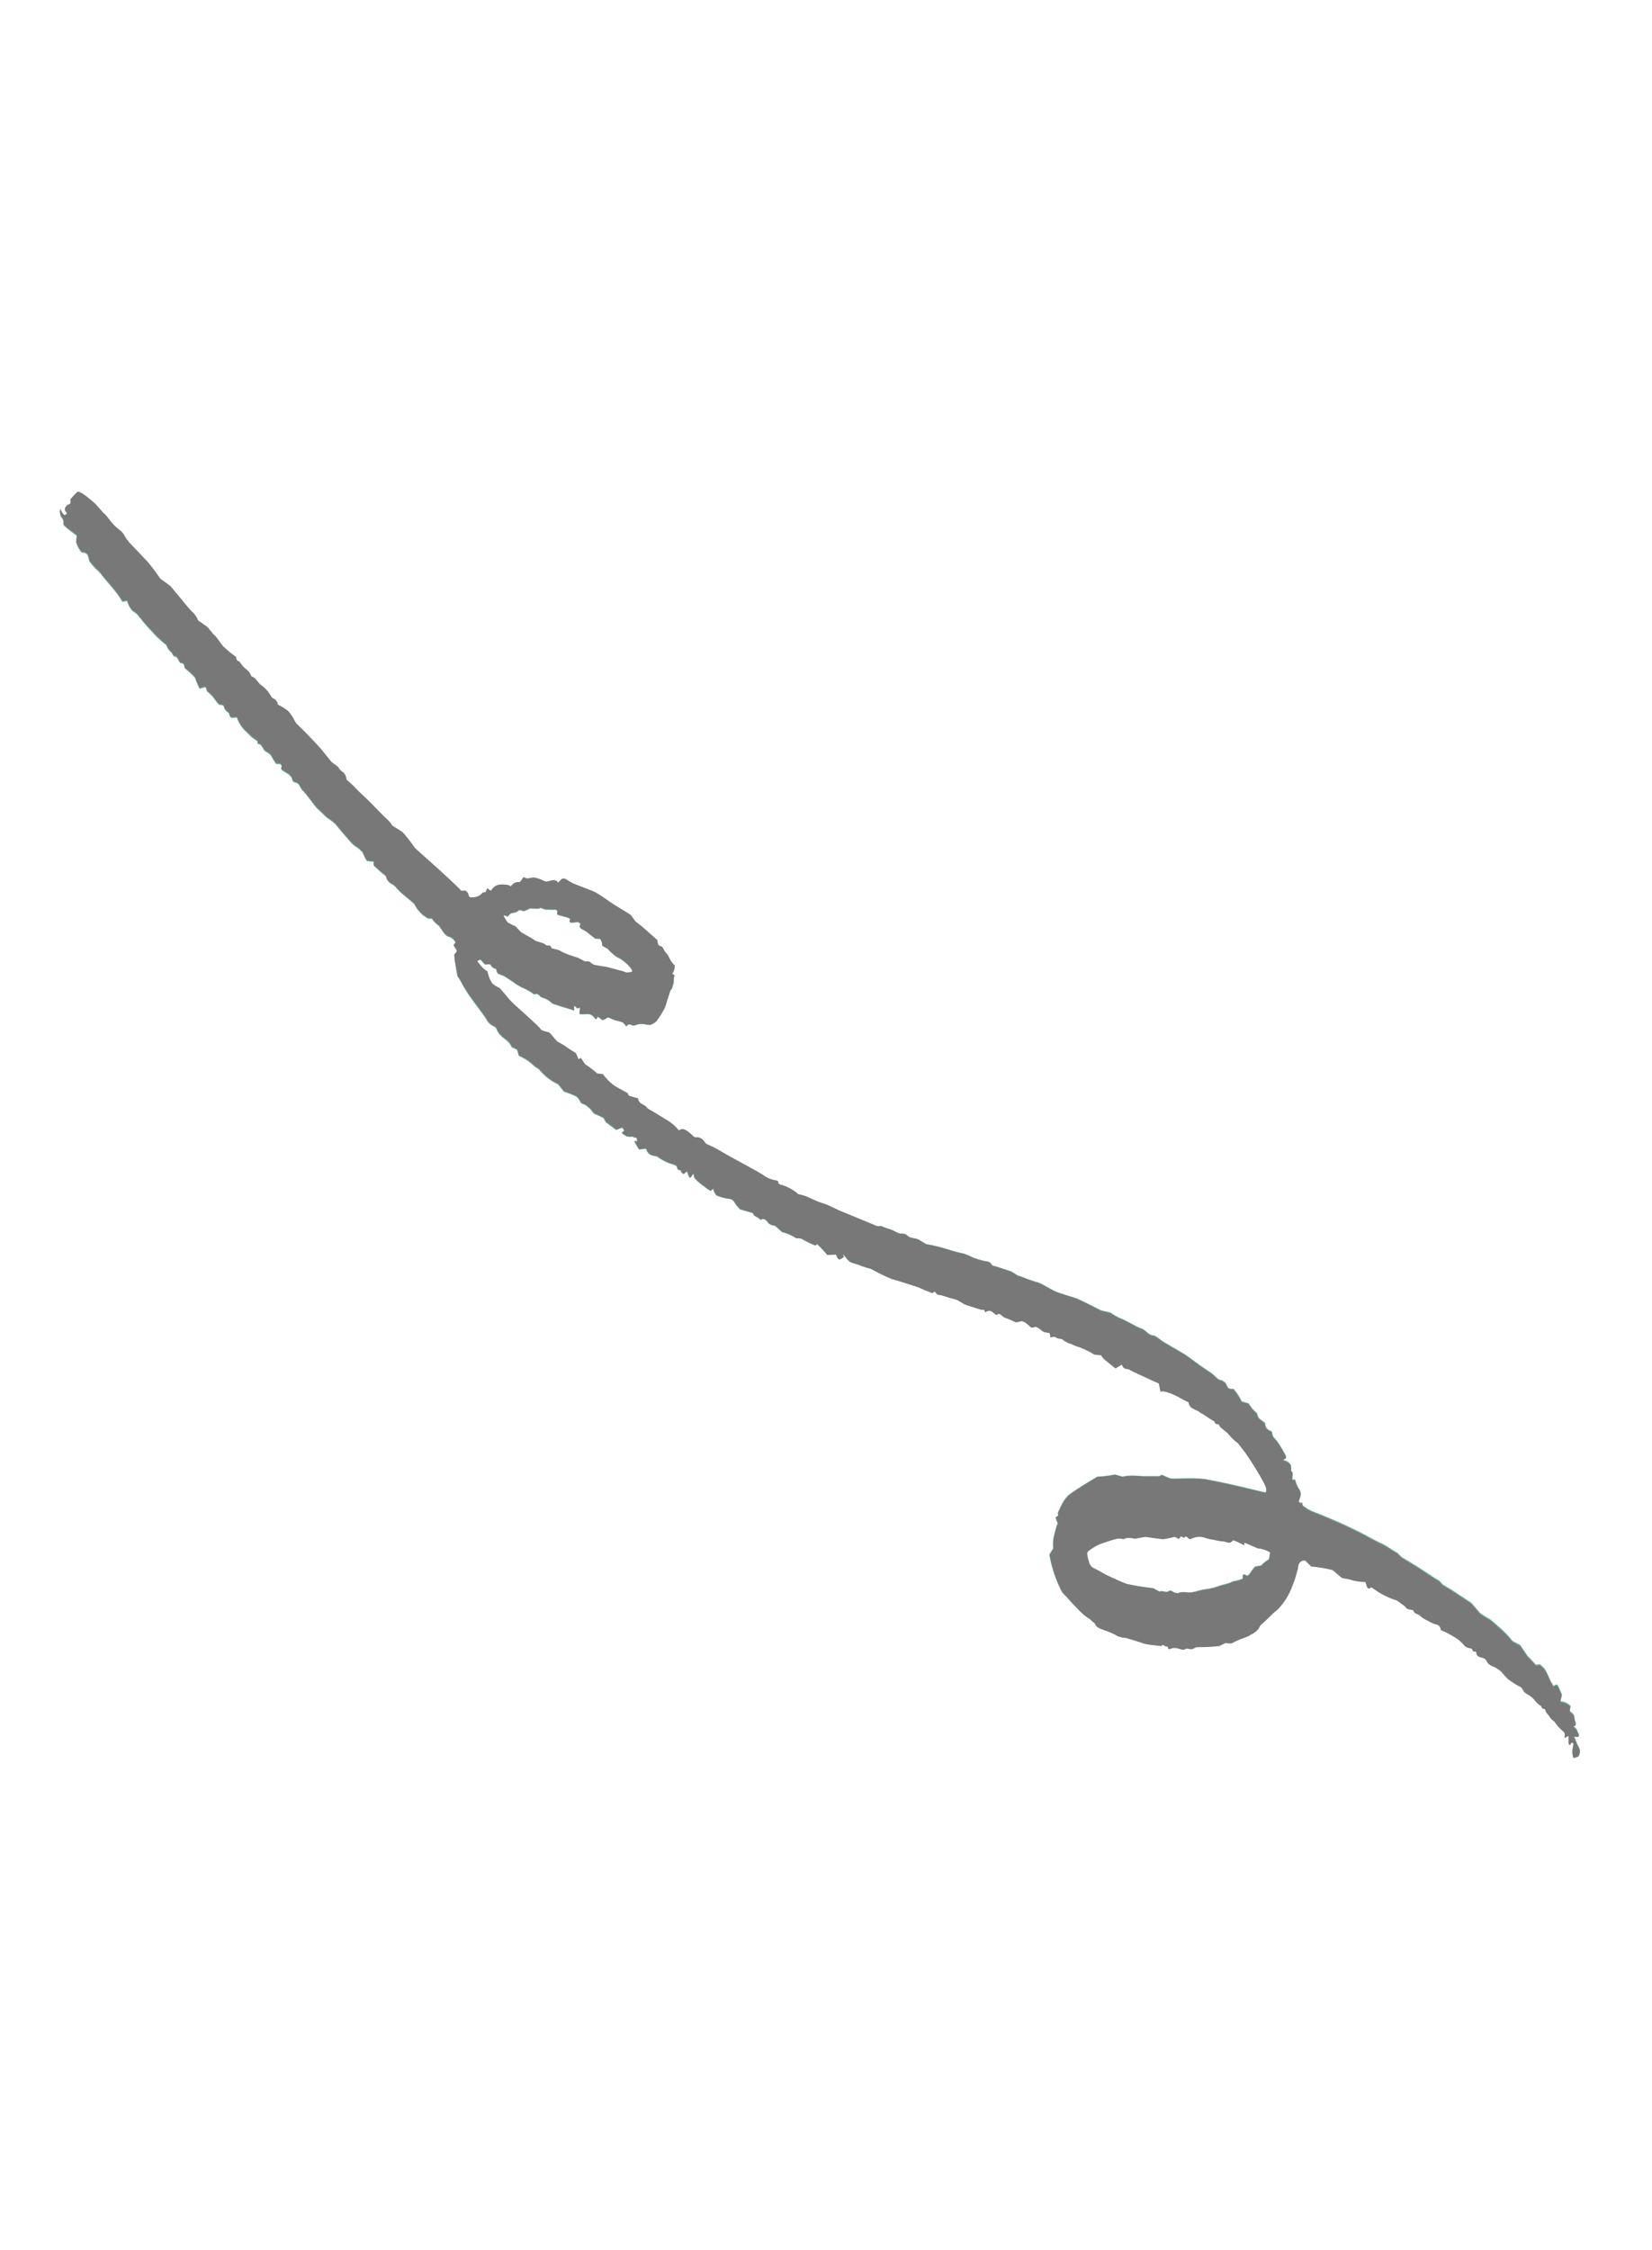 <svg width="191" height="260" viewBox="0 0 191 260" fill="none" xmlns="http://www.w3.org/2000/svg">
<path d="M181.919 201.344C181.778 201.223 181.642 201.223 181.613 201.335C181.584 201.447 181.426 201.636 181.362 201.384C181.298 201.132 181.42 200.385 181.302 200.471C181.185 200.557 180.796 200.766 180.875 200.621C180.924 200.508 180.937 200.383 180.913 200.264C180.889 200.144 180.828 200.036 180.74 199.955C180.34 199.624 179.989 199.233 179.699 198.795L179.397 198.562C179.267 198.428 179.154 198.277 179.063 198.112C178.931 197.929 178.681 197.72 178.688 197.57C178.702 197.216 178.372 197.438 178.265 197.207L178.175 197.01C177.833 196.807 177.539 196.53 177.313 196.197L177.098 196C176.803 195.728 176.332 195.582 176.147 195.281L175.893 194.863C175.328 194.585 174.792 194.248 174.294 193.859L173.887 193.421C173.528 192.945 173.042 192.589 172.487 192.395C172.223 192.291 172.004 192.095 171.869 191.839C171.834 191.748 171.779 191.667 171.709 191.602C171.638 191.537 171.553 191.491 171.461 191.466C171.189 191.355 170.675 191.369 170.688 190.819C170.645 190.758 170.581 190.717 170.509 190.703C170.203 190.815 170.279 190.424 170.104 190.373C169.891 190.341 169.683 190.279 169.488 190.187L169.334 190.082C169.063 189.731 168.738 189.428 168.371 189.185C167.805 188.821 167.21 188.507 166.59 188.248L166.536 188.036C166.494 187.908 166.415 187.796 166.31 187.714C166.206 187.633 166.079 187.585 165.948 187.578C165.634 187.476 165.335 187.333 165.059 187.152C164.746 187.033 164.457 186.857 164.206 186.634C163.977 186.353 163.584 186.432 163.437 186.09C163.422 186.055 163.43 185.988 163.416 185.982C163.073 185.835 162.645 185.951 162.404 185.49L161.458 184.815L161.079 184.702C160.481 184.482 159.905 184.204 159.358 183.872L158.888 183.552C158.691 183.423 158.535 183.185 158.349 183.463C158.33 183.49 158.09 183.413 158.074 183.366L157.856 182.705C157.386 182.702 156.919 182.647 156.462 182.541C156.076 182.417 155.679 182.329 155.276 182.28C155.06 182.285 154.411 181.56 154.024 181.325C153.221 181.125 152.404 180.99 151.579 180.921L151.143 180.493L150.905 180.26C150.43 180.141 150.048 180.532 150.055 181.128L149.927 181.572C149.807 182.074 149.647 182.564 149.449 183.04C149.081 184.103 148.491 185.072 147.721 185.877L147.186 186.326C146.647 186.871 145.968 187.511 145.678 187.751L145.499 188.091C145.267 188.404 144.961 188.65 144.611 188.805L144.29 189C143.897 189.157 143.439 189.334 143.27 189.391C142.977 189.503 142.693 189.641 142.423 189.804C142.284 189.905 141.692 189.778 141.596 189.809L141.514 189.85L140.944 190.138C140.059 190.243 139.169 190.29 138.28 190.279L137.854 190.478C137.537 190.629 137.209 190.306 136.913 190.544C136.755 190.67 136.303 190.451 135.988 190.401C135.842 190.377 135.693 190.375 135.545 190.395C135.384 190.421 135.241 190.532 135.083 190.519C134.979 190.511 135.092 190.15 134.793 190.212C134.615 190.248 134.391 189.839 134.241 190.167L132.883 190.013L132.325 189.914C131.726 189.707 130.761 189.407 130.177 189.245L129.656 189.169C129.364 189.118 129.086 189.005 128.841 188.836C128.418 188.629 127.981 188.453 127.534 188.31C127.164 188.154 126.739 188.065 126.56 187.593C126.536 187.531 126.444 187.485 126.383 187.43L126.006 187.093C125.447 186.753 124.944 186.326 124.515 185.825L124.168 185.466L123.815 185.106C123.498 184.727 123.162 184.365 122.81 184.021C122.557 183.556 122.332 183.075 122.136 182.581C121.757 181.63 121.479 180.638 121.307 179.623L121.551 179.237L121.752 178.921C121.71 178.486 121.729 178.045 121.807 177.613L121.882 177.295C121.964 176.946 122.07 176.605 122.166 176.263C122.194 176.17 122.29 176.08 122.269 175.996C122.18 175.797 122.102 175.592 122.035 175.384C122.009 175.195 122.407 175.267 122.3 174.929C122.248 174.765 122.403 174.561 122.485 174.394C122.658 173.963 122.881 173.555 123.149 173.178L123.483 172.791C123.937 172.44 124.92 171.785 125.669 171.336L126.348 170.929L126.846 170.63C127.542 170.588 128.235 170.502 128.922 170.373L129.378 170.505L129.772 170.619C130.275 170.505 130.791 170.468 131.302 170.509C131.921 170.558 132.543 170.574 133.164 170.557C133.44 170.539 134.177 170.633 134.2 170.452C134.222 170.271 134.94 170.724 135.311 170.816C135.683 170.909 137.762 170.694 139.288 170.887L140.676 171.157C142.391 171.492 144.106 171.922 145.82 172.324L146.127 172.396C146.462 172.536 146.507 172.119 146.225 171.466C145.545 170.19 144.79 168.959 143.965 167.779L143.433 167.095L143.123 166.696C142.728 166.41 142.37 166.072 142.059 165.691C141.917 165.471 141.186 164.959 141.043 164.783L140.955 164.601C140.843 164.371 140.498 164.642 140.464 164.288C140.446 164.232 140.408 164.184 140.357 164.157C140.224 164.102 139.184 163.424 139.066 163.331C138.975 163.258 138.832 163.247 138.754 163.168C138.344 162.752 137.542 162.821 137.431 162.025L137.424 161.98C137.274 161.92 136.734 161.646 136.231 161.364C135.727 161.082 134.313 160.473 134.179 160.805L134.056 160.178L133.983 159.802C133.684 159.685 133.116 159.429 132.718 159.238C132.319 159.048 130.907 158.435 130.51 158.179L130.153 158.12C129.765 158.056 129.726 157.612 129.696 157.631L128.966 158.079C128.276 157.528 127.667 157.036 127.612 156.987C127.501 156.861 127.399 156.726 127.306 156.585C127.232 156.476 126.567 156.601 126.326 156.363C125.692 155.985 125.015 155.686 124.311 155.473L123.847 155.262C123.484 155.17 123.145 154.998 122.854 154.757C122.736 154.628 122.439 154.68 122.239 154.596L122.127 154.549C122.029 154.404 121.724 154.396 121.454 154.524L121.356 154.016C121.347 153.968 120.899 153.968 120.682 153.864L120.506 153.779C120.273 153.569 120.012 153.396 119.729 153.265L119.493 153.35C119.434 153.371 119.372 153.378 119.311 153.371C119.249 153.364 119.19 153.344 119.138 153.311C118.833 153.006 118.34 152.589 118.053 152.649L117.453 152.771C117.001 152.555 116.539 152.363 116.067 152.196L115.955 152.11C115.719 151.923 115.51 151.628 115.23 151.923C115.21 151.942 115.03 151.837 114.951 151.762C114.636 151.459 114.352 151.314 113.995 151.565C113.797 151.7 113.829 151.337 113.795 151.335L113.419 151.313C113.008 151.192 112.177 150.927 111.563 150.726L111.07 150.439L110.627 150.183C110.132 150.057 109.33 149.823 108.845 149.663L108.394 149.589C108.199 149.557 108.141 148.99 107.836 149.385C107.782 149.455 107.386 149.241 107.148 149.157L106.869 149.061C106.472 148.859 106.058 148.693 105.631 148.567C105.225 148.453 103.718 147.932 103.118 147.796C102.283 147.451 101.467 147.057 100.675 146.616C100.265 146.513 99.861 146.387 99.465 146.238C99.256 146.12 98.45 145.928 98.256 145.822C97.998 145.592 97.768 145.33 97.57 145.043C97.496 144.951 97.36 144.894 97.552 145.239L97.245 145.447C97.051 145.577 96.935 145.542 96.808 145.351C96.725 145.23 96.661 144.964 96.635 144.966L95.64 145.021C95.251 144.553 94.833 144.111 94.39 143.697C94.448 143.798 94.377 143.967 94.124 143.873C93.605 143.66 93.1 143.411 92.615 143.125L92.334 143.101L92.018 143.073C91.523 142.748 90.977 142.511 90.405 142.37L89.918 141.936L89.577 141.631C89.408 141.633 89.241 141.594 89.089 141.519C88.938 141.443 88.806 141.332 88.704 141.195C88.606 140.975 88.12 140.696 87.988 140.984L87.538 140.674C87.342 140.54 87.118 140.503 87.055 140.226L87.045 140.186C86.947 140.146 86.287 139.957 85.575 139.764L85.193 139.362C84.989 139.15 84.878 138.809 84.654 138.664C84.431 138.518 84.102 138.534 83.821 138.464C83.54 138.403 83.264 138.321 82.996 138.216L82.808 138.136C82.631 137.906 82.499 137.643 82.419 137.361L82.174 137.617C82.142 137.65 81.862 137.462 81.713 137.35L81.253 137.004C80.873 136.74 80.53 136.424 80.234 136.065C80.23 135.936 80.208 135.809 80.17 135.687C80.135 135.69 80.101 135.703 80.072 135.724C80.043 135.745 80.02 135.774 80.005 135.807C79.968 135.892 79.795 136.142 79.731 136.109C79.585 135.876 79.478 135.619 79.413 135.349L79.047 135.667C78.923 135.626 78.815 135.547 78.737 135.439C78.722 135.123 78.504 135.25 78.377 135.172C78.284 135.114 78.295 134.888 78.201 134.784L78.11 134.678C77.957 134.614 77.645 134.508 77.414 134.441C76.885 134.25 76.387 133.98 75.936 133.638L75.536 133.562C75.347 133.539 75.17 133.459 75.025 133.332C74.881 133.205 74.776 133.037 74.724 132.849C74.71 132.823 74.692 132.801 74.669 132.783C74.647 132.765 74.622 132.752 74.594 132.745L73.871 132.841C73.485 132.227 73.255 131.784 73.359 131.851C73.462 131.918 73.765 132.016 73.619 131.805L73.62 131.693C73.618 131.349 73.365 131.523 73.256 131.434C73.066 131.279 72.937 131.402 72.81 131.382L72.458 131.326C71.937 131.063 71.725 130.837 71.988 130.824L72.067 130.766L72.134 130.722C72.13 130.639 72.105 130.558 72.062 130.488C72.019 130.418 71.959 130.361 71.888 130.322L71.811 130.352L71.231 130.58C70.773 130.227 70.241 129.83 70.043 129.701L69.984 129.595L69.774 129.212C69.446 129.034 69.108 128.876 68.761 128.74C68.573 128.677 68.256 128.129 68.132 128.061C67.959 127.913 67.778 127.775 67.589 127.649C67.495 127.638 67.158 127.508 67.11 127.383C66.995 127.133 66.832 126.909 66.63 126.727C66.165 126.503 65.686 126.313 65.195 126.158L64.975 125.885L64.501 125.302C63.84 125 63.24 124.574 62.73 124.047L62.421 123.713L62.245 123.525C61.934 123.364 61.652 123.149 61.412 122.889C60.967 122.532 60.48 122.235 59.962 122.003L59.878 121.687L59.789 121.352C59.59 121.215 59.374 121.106 59.147 121.027L59.138 121.001C58.869 120.243 58.032 119.996 57.63 119.37L57.492 119.153C57.401 118.875 57.235 118.644 57.123 118.639C56.768 118.495 56.47 118.234 56.274 117.897C56.083 117.503 54.873 115.956 54.246 115.072L53.732 114.25C53.515 113.919 53.36 113.541 53.13 113.192L52.877 112.8C52.783 112.275 52.672 111.643 52.632 111.396C52.572 111.057 52.534 110.713 52.516 110.368C52.536 110.294 52.767 110.073 52.815 109.976C52.863 109.879 52.522 109.382 52.426 109.253L52.45 109.224L52.683 108.943C52.594 108.766 52.469 108.612 52.318 108.49C52.166 108.367 51.99 108.28 51.802 108.234C51.453 108.166 50.885 107.148 50.756 107.016C50.435 106.792 50.156 106.509 49.934 106.181L49.519 106.159L49.459 106.156C49.388 106.096 49.154 105.938 48.937 105.802C48.646 105.544 48.382 105.256 48.149 104.942C48.069 104.836 47.919 104.504 47.852 104.433C47.785 104.362 47.043 103.746 46.394 103.205L45.849 102.661C45.722 102.476 45.554 102.324 45.359 102.217C45.072 102.089 44.839 101.86 44.701 101.57L44.6 101.261C44.379 101.086 44.033 100.798 43.836 100.618L43.66 100.451C43.491 100.288 43.19 100.081 43.196 99.95L43.211 99.588C42.964 99.583 42.718 99.56 42.475 99.518C42.3 99.483 42.044 98.721 41.862 98.452L41.642 98.246L41.439 98.058C41.204 97.917 40.981 97.756 40.773 97.576C40.654 97.461 40.195 96.935 39.971 96.679L39.769 96.445L39.518 96.156C39.255 95.829 38.932 95.433 38.801 95.277C38.5 95.002 38.178 94.754 37.837 94.533C37.624 94.396 37.072 93.769 36.742 93.512C36.413 93.255 35.513 91.837 34.915 91.305L34.554 90.697C34.349 90.354 33.921 90.562 33.793 90.139L33.714 89.877C33.544 89.637 33.322 89.442 33.064 89.308L32.942 89.231C32.695 89.076 32.32 88.946 32.609 88.58C32.624 88.569 32.416 88.295 32.346 88.295L31.934 88.302C31.707 87.993 31.505 87.665 31.328 87.323C31.232 87.112 30.584 86.843 30.522 86.693C30.461 86.543 30.162 86.051 30.041 86.038C29.919 86.026 29.64 85.906 29.786 85.806C29.933 85.705 29.275 85.376 29.103 85.208L28.943 85.049L28.459 84.572C27.964 84.138 27.594 83.571 27.391 82.932L26.952 82.966C26.453 83.004 26.608 82.54 26.392 82.368C26.259 82.291 26.143 82.187 26.052 82.061C25.961 81.934 25.896 81.79 25.863 81.636L25.854 81.579C25.712 81.504 25.554 81.467 25.394 81.472C25.234 81.478 24.813 80.787 24.596 80.533L24.382 80.307C24.171 80.085 23.84 79.942 23.851 79.577C23.817 79.505 23.759 79.449 23.686 79.421L23.084 79.615C22.869 79.203 22.687 78.773 22.539 78.329C22.175 77.933 21.78 77.568 21.36 77.236L21.306 76.975C21.216 76.542 20.887 76.75 20.765 76.548C20.63 76.327 20.454 75.928 20.343 75.926C19.935 75.912 19.981 75.519 19.764 75.376C19.558 75.21 19.398 74.99 19.3 74.739L19.19 74.532C18.755 74.201 18.346 73.836 17.965 73.44C17.591 73.051 16.526 71.888 16.429 71.726C16.333 71.565 16.01 71.262 15.946 71.112C15.746 70.909 15.521 70.735 15.275 70.594C15.003 70.263 14.804 69.874 14.694 69.453L14.17 69.559L14.147 69.563C13.889 69.116 13.598 68.691 13.276 68.291C12.922 67.843 11.795 66.565 11.676 66.357C11.501 66.14 11.302 65.944 11.084 65.772C10.976 65.665 10.546 65.177 10.342 64.906L10.272 64.642C10.172 64.268 10.172 63.949 9.627 63.883L9.424 63.859C9.152 63.521 8.943 63.132 8.808 62.713L8.833 62.451L8.881 61.934C8.496 61.641 8.053 61.308 7.895 61.188C7.737 61.069 7.272 60.679 7.329 60.58C7.358 60.446 7.354 60.306 7.317 60.174C7.281 60.042 7.213 59.922 7.119 59.825C6.885 59.615 6.9 58.779 6.998 58.985C7.106 59.232 7.256 59.456 7.44 59.649C7.51 59.647 7.801 59.508 7.767 59.347L7.672 59.248C7.346 58.912 7.572 58.762 7.719 58.543C7.843 58.362 8.223 58.479 8.17 58.06L8.14 57.829C8.377 57.533 8.636 57.256 8.914 57C9.143 56.797 9.879 57.381 10.017 57.478C10.154 57.574 10.674 58.037 10.924 58.233C11.173 58.429 11.843 59.309 12.083 59.477C12.323 59.645 12.9 60.531 13.115 60.7C13.37 60.975 13.651 61.223 13.954 61.44C14.168 61.508 14.558 62.383 14.947 62.79C15.337 63.197 16.689 64.603 17.073 65.022C17.6 65.647 18.091 66.302 18.546 66.984L18.686 67.084L19.697 67.812C20.571 68.852 21.518 69.99 21.805 70.351L22.087 70.661C22.382 70.908 22.628 71.211 22.811 71.555L22.913 71.805L23.883 72.472C24.09 72.615 24.609 73.379 24.825 73.525C25.041 73.672 25.552 74.516 25.802 74.784C26.274 75.227 26.774 75.637 27.298 76.012L27.311 76.157C27.34 76.484 27.634 76.447 27.748 76.621C27.871 76.813 28.011 76.993 28.166 77.159C28.362 77.362 28.605 77.523 28.791 77.734C28.935 77.898 29.01 78.245 29.138 78.279C29.654 78.428 29.767 78.971 30.161 79.227C30.393 79.388 30.606 79.577 30.797 79.788L30.965 79.964C31.133 80.192 31.286 80.432 31.423 80.682L31.616 80.805C31.742 80.86 31.854 80.945 31.942 81.053C32.029 81.162 32.09 81.29 32.12 81.428L32.131 81.511C32.544 81.705 32.934 81.945 33.295 82.228C33.66 82.654 33.97 83.128 34.218 83.637C34.25 83.666 34.7 84.109 35.148 84.551C35.596 84.992 36.926 86.397 37.139 86.656C37.353 86.916 38.037 87.765 38.19 87.965L38.347 88.133C38.605 88.411 38.995 88.502 39.207 88.884C39.387 89.208 39.865 89.324 39.973 89.754L40.08 90.179C40.467 90.503 40.834 90.852 41.179 91.222C41.415 91.489 42.511 92.469 42.939 92.916C43.367 93.363 44.605 94.643 44.756 94.739C44.976 94.935 45.167 95.163 45.325 95.415C45.408 95.561 46.16 95.93 46.565 96.243C47.073 96.817 47.544 97.426 47.975 98.064L48.154 98.224L49.726 99.628C51.459 101.167 53.083 102.684 53.335 102.998L53.75 102.963C53.843 102.956 54.031 103.137 54.103 103.265C54.208 103.446 54.132 103.76 54.47 103.747L54.847 103.732C55.228 103.679 55.578 103.481 55.828 103.178L56.135 103.146C56.194 103.141 56.194 102.956 56.245 102.871L56.37 102.661C56.459 102.812 56.6 102.922 56.766 102.968L56.799 102.922L56.874 102.814C57.027 102.59 57.245 102.422 57.496 102.334C57.787 102.21 58.802 102.203 59.052 102.47L59.277 102.228C59.375 102.131 59.493 102.058 59.621 102.015C59.75 101.972 59.886 101.959 60.019 101.978L60.11 101.978C60.264 101.802 60.4 101.609 60.515 101.404L60.874 101.525L60.972 101.557C61.087 101.527 61.418 101.471 61.708 101.431C62.152 101.501 62.58 101.649 62.974 101.867L63.074 101.889L63.182 101.914C63.373 101.885 63.561 101.839 63.745 101.776C63.939 101.709 64.442 101.714 64.507 102.041L64.865 101.703L65.013 101.561C65.108 101.54 65.206 101.541 65.3 101.563C65.394 101.586 65.482 101.629 65.557 101.69C65.903 101.93 66.276 102.125 66.669 102.269C67.117 102.446 68.525 102.966 68.805 103.104C69.384 103.444 69.945 103.814 70.487 104.214C70.892 104.516 72.456 105.411 72.943 105.755L73.269 106.209L73.471 106.49C73.776 106.707 74.298 107.127 74.63 107.424L74.933 107.693C75.235 107.962 75.539 108.231 75.841 108.501C75.906 108.545 75.96 108.602 76.001 108.67C76.081 108.948 75.966 109.277 76.482 109.379C76.649 109.412 76.748 109.856 76.987 110.095C77.411 110.515 77.483 111.182 78.021 111.563C78.042 111.577 78.004 111.687 77.993 111.751C77.983 111.915 77.95 112.076 77.894 112.23L77.731 112.534C77.979 112.66 78.073 112.797 77.939 112.84L77.92 112.974C77.891 113.173 77.895 113.382 77.885 113.586L77.683 114.27L77.543 114.387C77.471 114.575 77.329 115.002 77.226 115.337L77.123 115.643C77.055 115.926 76.966 116.202 76.855 116.47C76.615 116.933 76.344 117.379 76.044 117.804L75.875 118.039C75.664 118.217 75.425 118.356 75.169 118.449C74.9 118.439 74.633 118.4 74.373 118.335C74.073 118.295 73.768 118.339 73.489 118.464L73.288 118.511C73.055 118.569 72.769 118.208 72.521 118.488L72.398 118.629C72.292 118.436 72.147 118.27 71.972 118.143C71.691 118.045 71.403 117.967 71.112 117.91L70.912 117.826L70.71 117.742C70.478 117.598 70.225 117.556 70.145 117.651C70.066 117.745 69.701 117.953 69.568 117.835C69.435 117.717 69.032 117.425 69.038 117.512C69.045 117.599 68.998 117.775 68.932 117.78L68.877 117.753C68.805 117.715 68.743 117.66 68.695 117.594C68.284 117.026 67.788 117.226 67.329 117.218C66.991 117.212 66.947 117.221 67.005 116.858L67.074 116.443C66.871 116.545 66.675 116.554 66.64 116.466C66.604 116.378 66.357 116.201 66.342 116.282L66.347 116.358L66.379 116.775C66.096 116.69 65.37 116.47 64.765 116.283L64.216 116.104C64.037 116.066 63.87 115.986 63.728 115.868C63.45 115.605 63.115 115.414 62.75 115.312L62.504 115.207C62.387 115.055 62.236 114.936 62.063 114.858L61.99 114.863C61.898 114.869 61.767 114.94 61.725 114.9C61.271 114.572 60.781 114.299 60.265 114.086L59.818 113.834C59.331 113.492 58.635 113.028 58.27 112.804L57.947 112.68C57.674 112.573 57.502 112.58 57.412 112.226L57.352 111.988C57.224 111.966 57.101 111.915 56.994 111.839C56.886 111.762 56.797 111.663 56.731 111.547C56.701 111.386 56.26 111.443 56.148 111.478C56.036 111.513 55.724 111.084 55.533 110.894L55.291 111.012L55.235 111.039C55.117 111.026 55.183 111.189 55.375 111.407C55.633 111.769 55.959 112.074 56.334 112.304L56.416 112.621C56.485 112.908 56.592 113.184 56.734 113.439L56.866 113.663C57.095 113.888 57.366 114.063 57.662 114.178C57.885 114.247 58.648 115.415 59.428 116.108C60.207 116.801 62.383 118.74 62.479 118.958C62.575 119.175 63.291 119.284 63.451 119.342C63.611 119.4 64.117 120.14 64.439 120.419L64.785 120.606L65.169 120.817C65.608 121.143 66.066 121.441 66.541 121.709L66.708 122.067L66.786 122.234C66.77 122.45 66.925 122.468 67.131 122.274L67.386 122.659L67.631 123.021C68.12 123.329 68.583 123.679 69.014 124.067L69.51 124.131L69.68 124.154C70.018 124.612 70.414 125.021 70.857 125.371C71.299 125.719 72.61 126.328 72.587 126.402C72.583 126.467 72.603 126.53 72.642 126.58C72.68 126.629 72.736 126.662 72.797 126.672C72.952 126.696 73.419 126.883 73.741 126.933L73.765 127.038C73.869 127.513 74.249 127.606 74.569 127.802L74.608 127.826C74.773 128.051 74.993 128.227 75.246 128.335C75.591 128.521 76.745 129.254 77.078 129.443C77.605 129.745 78.072 130.146 78.454 130.626L78.834 130.486C78.988 130.428 79.307 130.625 79.522 130.766C79.755 130.918 79.946 131.143 80.166 131.32C80.249 131.393 80.355 131.435 80.465 131.438C80.637 131.416 80.812 131.444 80.97 131.518C81.127 131.591 81.262 131.708 81.359 131.855L81.631 132.188C82.305 132.469 82.955 132.803 83.578 133.186C84.264 133.601 86.738 134.921 87.489 135.339L88.164 135.741C88.6 136.09 89.119 136.314 89.669 136.39C89.775 136.406 89.873 136.453 89.953 136.526C89.93 136.915 90.272 136.875 90.453 136.951C90.985 137.122 91.487 137.376 91.941 137.706L92.291 137.996C92.802 138.085 93.296 138.252 93.759 138.49C94.288 138.749 94.837 138.965 95.4 139.135C95.711 139.223 96.64 139.705 96.885 139.813C97.13 139.92 98.752 140.575 99.969 141.08L101.077 141.537C101.202 141.61 101.339 141.659 101.481 141.682L101.884 141.667C102.236 141.827 102.601 141.958 102.974 142.06C103.165 142.097 103.793 142.48 103.984 142.531L104.158 142.534C104.309 142.515 104.461 142.532 104.604 142.583C104.746 142.634 104.876 142.717 104.982 142.827C105.128 142.936 105.297 143.008 105.476 143.037C105.726 143.069 105.97 143.132 106.205 143.225L107.07 143.745C107.936 143.894 108.79 144.102 109.628 144.367C110.241 144.565 110.865 144.731 111.496 144.862C111.838 144.99 112.173 145.137 112.5 145.301C112.949 145.467 113.409 145.602 113.876 145.705L114.231 145.767C114.341 145.787 114.442 145.843 114.517 145.927L114.732 146.212C115.048 146.287 116.043 146.603 116.943 146.915L117.709 147.398C117.738 147.416 117.78 147.405 117.815 147.417L118.36 147.605C118.894 147.83 119.443 148.018 120.002 148.168C120.307 148.231 121.457 148.938 121.969 149.183C122.481 149.427 124.221 149.904 124.626 150.081C125.031 150.258 126.625 151.041 127.282 151.399L127.88 151.538L128.387 151.655C128.766 151.931 129.175 152.16 129.606 152.339C129.847 152.411 130.95 153.01 131.528 153.314L132.054 153.526C132.523 153.716 132.754 154.236 133.32 154.29C133.682 154.326 134.077 154.76 134.463 154.996C135.234 155.458 136.011 155.905 136.787 156.355L136.849 156.391C136.925 156.418 137.547 156.859 138.231 157.374L138.861 157.828C139.264 158.119 139.686 158.38 140.094 158.661C140.502 158.943 140.777 159.464 141.332 159.497C141.387 159.5 141.449 159.628 141.513 159.647C141.923 159.766 141.732 160.452 142.364 160.466L142.626 160.472C143.004 160.903 143.32 161.388 143.565 161.912L143.99 162.037L144.373 162.148C144.623 162.575 144.943 162.953 145.319 163.265L145.455 163.677C145.525 163.888 145.846 164.064 146.068 164.246L146.281 164.419C146.268 164.546 146.283 164.674 146.327 164.792C146.371 164.911 146.441 165.016 146.532 165.101L146.702 165.228C146.836 165.326 147.084 165.307 147.086 165.544C147.085 165.974 147.411 166.195 147.658 166.506C147.997 166.989 148.304 167.495 148.577 168.022L148.653 168.149C148.726 168.28 148.717 168.42 148.632 168.46C148.525 168.504 148.427 168.567 148.341 168.647C148.417 168.711 148.511 168.748 148.609 168.755C148.752 168.796 148.885 168.868 148.998 168.966C149.112 169.064 149.203 169.187 149.267 169.325L149.286 169.571L149.296 169.701C149.243 169.838 149.257 169.966 149.337 169.982C149.417 169.998 149.497 170.218 149.458 170.376C149.419 170.534 149.387 171.025 149.46 170.979C149.534 170.934 149.759 170.891 149.762 171.006C149.823 171.277 149.918 171.537 150.047 171.781L150.165 171.97C150.463 172.446 150.463 172.6 150.204 173.274L150.158 173.392C150.168 173.582 150.337 173.67 150.535 173.587L150.608 173.856L150.636 173.955C150.943 174.199 151.276 174.406 151.63 174.572L152.067 174.745L152.942 175.09C153.901 175.493 155 175.967 155.383 176.143C155.766 176.318 157.131 176.968 157.564 177.204C157.996 177.44 159.432 178.221 159.835 178.381C160.237 178.54 161.319 179.328 161.526 179.383L161.645 179.5L162.071 179.92C162.615 180.237 163.486 180.761 164 181.085C164.514 181.408 166.076 182.484 166.393 182.616L166.578 182.821L166.789 183.056C167.07 183.243 167.432 183.462 167.595 183.542C167.757 183.623 169.022 184.492 170.118 185.195L170.909 186.114L171.136 186.377C171.497 186.642 171.877 186.878 172.273 187.084L172.538 187.297C172.852 187.551 173.146 187.832 173.449 188.102L173.723 188.343C174.14 188.728 174.525 189.148 174.876 189.598L175.375 189.862L175.764 190.069C176.104 190.558 176.491 191.124 176.621 191.33C176.958 191.651 177.275 191.994 177.57 192.356L177.994 192.291L178.039 192.284C178.235 192.444 178.419 192.619 178.589 192.806C178.858 193.282 179.099 193.773 179.313 194.278L179.436 194.483L179.622 194.795C179.811 194.634 180.025 194.594 180.1 194.708C180.174 194.823 180.435 195.422 180.589 195.783L180.527 196.03L180.392 196.56C180.841 196.589 181.264 196.778 181.588 197.096L181.49 197.523C181.489 197.578 181.501 197.632 181.524 197.682C181.546 197.732 181.58 197.775 181.621 197.81C182.181 198.093 181.96 198.61 182.174 198.996C182.218 199.075 182.166 199.292 182.113 199.301C181.936 199.327 181.844 199.348 182.026 199.536C182.122 199.61 182.211 199.692 182.292 199.783C182.369 199.908 182.371 200.078 182.457 200.189C182.655 200.427 182.546 200.581 182.369 200.571L181.946 200.544C182.083 200.8 182.198 201.069 182.29 201.346C182.345 201.537 182.739 202.085 182.668 202.363L182.604 202.615C182.524 202.929 182.208 202.928 181.961 203.001L181.922 203.012C181.776 202.631 181.756 202.209 181.865 201.812L181.931 201.377L181.919 201.344ZM143.819 178.192C143.888 178.417 143.834 178.528 143.699 178.439C143.338 178.232 142.96 178.059 142.569 177.921L142.351 178.103C142.039 178.362 141.69 178.041 141.365 178.054C141.043 178.034 140.725 177.979 140.415 177.891C140.1 177.853 139.788 177.79 139.482 177.705C138.965 177.479 138.38 177.473 137.853 177.689C137.654 177.786 137.53 177.899 137.316 177.645C137.146 177.442 137.016 177.479 136.868 177.63C136.828 177.67 136.593 177.481 136.494 177.507C136.395 177.532 136.329 177.798 136.303 177.786L135.786 177.544C135.285 177.661 134.717 177.78 134.52 177.808C134.324 177.836 133.174 177.652 132.405 177.548L131.713 177.67L131.19 177.76C130.566 177.634 130.021 177.651 129.977 177.8L129.918 177.8L129.793 177.798C129.474 177.727 129.142 177.742 128.829 177.842C128.447 177.943 127.265 178.336 127.022 178.436C126.566 178.659 126.135 178.932 125.735 179.25C125.5 179.477 125.882 180.561 125.935 180.694C126.057 180.928 126.248 181.115 126.481 181.228C126.69 181.282 127.444 181.756 127.902 181.981C128.36 182.205 129.895 182.912 130.314 183.027C131.304 183.237 132.304 183.396 133.31 183.502L134.026 183.897C134.067 183.92 134.14 183.833 134.203 183.836C134.499 183.851 134.919 184.013 135.069 183.874C135.414 183.568 135.667 184.121 135.952 184.027C135.999 184.011 136.112 184.117 136.146 184.097C136.644 183.806 137.283 184.073 137.821 183.973C138.375 183.87 138.891 183.671 139.467 183.606C139.955 183.549 140.436 183.43 140.897 183.251C141.317 183.089 141.785 183.051 142.205 182.867L142.584 182.702C142.962 182.647 143.332 182.542 143.686 182.391L143.675 182.316C143.61 181.864 143.749 181.804 144.156 182.057C144.215 182.093 144.428 181.9 144.51 181.771L144.576 181.67C144.731 181.43 144.908 181.205 145.104 180.997L145.502 180.93L145.8 180.884C146.037 180.614 146.315 180.387 146.623 180.21C146.797 180.144 146.751 179.504 146.851 179.373C146.951 179.241 145.998 178.923 145.385 178.854L144.834 178.624C144.6 178.526 144.374 178.4 144.136 178.314L143.819 178.192ZM58.684 105.935C58.316 105.756 58.12 105.767 58.242 105.95C58.364 106.132 58.653 106.69 58.793 106.723C58.933 106.756 59.353 107.03 59.51 107.056C59.667 107.083 60.025 107.642 60.293 107.817C60.561 107.992 61.484 108.442 61.737 108.664C61.991 108.886 62.901 109.001 63.015 109.186L63.167 109.292C63.273 109.365 63.46 109.276 63.597 109.329C63.673 109.359 63.711 109.602 63.781 109.622L64.094 109.711C64.419 109.759 64.729 109.878 65.005 110.059C65.57 110.319 66.156 110.531 66.755 110.692L67.218 110.928L67.664 111.156C67.981 111.081 68.293 111.171 68.355 111.357L68.454 111.408L68.678 111.526C68.947 111.586 69.514 111.682 69.939 111.738C70.363 111.794 71.698 112.205 71.97 112.254L72.21 112.338L72.443 112.42C72.604 112.39 72.767 112.374 72.931 112.373L72.954 112.356C73.01 112.324 73.099 112.286 73.094 112.24L73.094 112.15C72.995 111.98 72.88 111.822 72.75 111.676C72.457 111.353 72.126 111.068 71.764 110.83L71.537 110.711L71.257 110.564C70.89 110.295 70.551 109.988 70.247 109.646L69.897 109.453L69.633 109.303C69.632 109.023 69.551 108.749 69.4 108.518L69.305 108.511L68.822 108.481C68.511 108.248 68.046 107.884 67.787 107.671L67.534 107.52C67.247 107.349 66.844 107.267 67.121 106.831C67.13 106.815 66.912 106.562 66.839 106.569L66.514 106.595C66.183 106.672 65.893 106.648 65.862 106.547C65.832 106.446 65.846 106.223 65.945 106.262C66.044 106.302 66.107 106.281 65.715 106.095C65.323 105.91 64.321 105.778 64.404 105.63C64.487 105.483 64.462 105.14 64.2 105.138C63.803 105.152 63.407 105.143 63.012 105.111C62.858 105.065 62.436 104.867 62.401 104.968C62.366 105.07 61.657 105.023 61.273 104.993L60.965 105.136C60.793 105.216 60.556 105.358 60.417 105.285C60.325 105.216 60.21 105.185 60.096 105.199C59.981 105.212 59.875 105.269 59.797 105.357C59.59 105.524 59.175 105.459 58.989 105.638L58.684 105.935Z" fill="#6FB2A5"/>
<path d="M8.81 62.582L8.834 62.321L8.88 61.803L7.895 61.056C7.738 60.939 7.272 60.546 7.328 60.448C7.357 60.313 7.352 60.173 7.316 60.041C7.279 59.91 7.211 59.789 7.117 59.692C6.992 59.52 6.925 59.309 6.928 59.093C6.919 58.896 6.947 58.753 6.993 58.854C7.102 59.101 7.251 59.325 7.436 59.518C7.505 59.517 7.796 59.378 7.761 59.217L7.667 59.118C7.34 58.782 7.566 58.632 7.712 58.413C7.836 58.232 8.215 58.35 8.161 57.932L8.131 57.702C8.368 57.406 8.625 57.13 8.902 56.874C9.13 56.672 9.867 57.257 10.004 57.355C10.142 57.453 10.662 57.915 10.911 58.112C11.159 58.309 11.832 59.189 12.072 59.357C12.312 59.526 12.889 60.411 13.104 60.582C13.359 60.858 13.64 61.106 13.943 61.324C14.143 61.49 14.304 61.699 14.416 61.937C14.567 62.2 14.743 62.447 14.939 62.675C15.327 63.085 16.681 64.49 17.065 64.91C17.592 65.535 18.084 66.191 18.54 66.874L18.68 66.974L19.689 67.704C20.565 68.745 21.513 69.884 21.799 70.245L22.082 70.555C22.377 70.802 22.623 71.106 22.806 71.45L22.908 71.699C23.235 71.923 23.671 72.225 23.879 72.368C24.087 72.51 24.605 73.276 24.82 73.422C25.036 73.567 25.549 74.413 25.799 74.683C26.271 75.126 26.77 75.536 27.295 75.912L27.308 76.055C27.314 76.129 27.341 76.199 27.385 76.257C27.43 76.315 27.489 76.358 27.558 76.38C27.631 76.41 27.696 76.459 27.746 76.523C27.869 76.715 28.009 76.894 28.163 77.06C28.36 77.263 28.604 77.426 28.789 77.637C28.852 77.718 28.904 77.808 28.944 77.903C29.006 78.036 29.061 78.16 29.134 78.184C29.65 78.334 29.764 78.876 30.158 79.133C30.39 79.294 30.604 79.483 30.794 79.696L30.962 79.871C31.13 80.099 31.284 80.338 31.421 80.588L31.615 80.713C31.741 80.768 31.853 80.853 31.941 80.961C32.028 81.07 32.09 81.198 32.119 81.337L32.13 81.42C32.543 81.613 32.933 81.854 33.294 82.138C33.583 82.441 33.825 82.789 34.011 83.169C34.126 83.378 34.206 83.535 34.218 83.547C34.25 83.577 34.7 84.02 35.149 84.463C35.598 84.905 36.928 86.312 37.141 86.571C37.354 86.83 38.04 87.68 38.193 87.881L38.349 88.048C38.607 88.327 38.996 88.418 39.21 88.801C39.301 88.938 39.418 89.055 39.553 89.145C39.75 89.264 39.899 89.451 39.975 89.672L40.082 90.097C40.469 90.422 40.836 90.771 41.182 91.142C41.419 91.409 42.514 92.391 42.942 92.84C43.37 93.289 44.609 94.569 44.759 94.665C44.979 94.862 45.17 95.09 45.328 95.341C45.411 95.487 46.162 95.859 46.568 96.171C47.076 96.746 47.548 97.355 47.98 97.994L48.157 98.153L49.732 99.559C51.464 101.1 53.089 102.621 53.34 102.935L53.755 102.902C53.849 102.894 54.034 103.076 54.108 103.203C54.212 103.385 54.138 103.7 54.475 103.686L54.852 103.672C55.232 103.619 55.581 103.422 55.83 103.119L56.136 103.088C56.196 103.083 56.196 102.898 56.247 102.814L56.372 102.604C56.46 102.755 56.602 102.865 56.767 102.912L56.801 102.865L56.875 102.758C57.028 102.535 57.245 102.368 57.494 102.28C57.785 102.157 58.799 102.153 59.049 102.42L59.273 102.177C59.371 102.081 59.489 102.009 59.617 101.966C59.745 101.923 59.881 101.91 60.014 101.929L60.105 101.928C60.259 101.753 60.394 101.561 60.509 101.356L60.867 101.478L60.965 101.512C61.081 101.481 61.41 101.425 61.7 101.387C62.144 101.458 62.572 101.606 62.966 101.825L63.066 101.847L63.174 101.872C63.364 101.844 63.552 101.798 63.736 101.735C63.93 101.67 64.431 101.675 64.497 102.002L64.855 101.665L65.002 101.524C65.097 101.504 65.195 101.505 65.288 101.527C65.382 101.55 65.47 101.593 65.545 101.655C65.89 101.896 66.263 102.091 66.656 102.236C67.104 102.414 68.511 102.936 68.791 103.074C69.37 103.416 69.931 103.787 70.473 104.187C70.877 104.491 72.441 105.389 72.929 105.733L73.256 106.187L73.458 106.469C73.762 106.687 74.284 107.107 74.617 107.404L74.919 107.674C75.222 107.944 75.525 108.214 75.827 108.483C75.892 108.527 75.947 108.585 75.988 108.653C76.067 108.931 75.954 109.258 76.469 109.361C76.561 109.379 76.633 109.522 76.718 109.688C76.784 109.831 76.87 109.962 76.974 110.078C77.149 110.27 77.292 110.49 77.399 110.73C77.533 111.051 77.743 111.331 78.01 111.547C78.029 111.561 77.993 111.671 77.982 111.735C77.971 111.899 77.938 112.06 77.883 112.214L77.721 112.518C77.969 112.643 78.063 112.781 77.929 112.824L77.91 112.957C77.882 113.156 77.886 113.365 77.876 113.569L77.676 114.251L77.537 114.368C77.466 114.555 77.325 114.982 77.222 115.317L77.121 115.623C77.054 115.905 76.964 116.181 76.854 116.449C76.615 116.911 76.345 117.357 76.046 117.781L75.878 118.016C75.668 118.194 75.43 118.332 75.174 118.424C74.905 118.413 74.638 118.374 74.378 118.308C74.079 118.268 73.773 118.312 73.495 118.436L73.294 118.482C73.062 118.54 72.776 118.178 72.529 118.457L72.407 118.598C72.302 118.405 72.156 118.239 71.981 118.112C71.7 118.013 71.413 117.935 71.122 117.877L70.921 117.793L70.719 117.708C70.488 117.564 70.234 117.521 70.155 117.615C70.076 117.709 69.712 117.917 69.579 117.799C69.447 117.681 69.043 117.388 69.051 117.474C69.058 117.561 69.011 117.737 68.945 117.743L68.891 117.715C68.82 117.677 68.758 117.623 68.709 117.556C68.297 116.987 67.803 117.187 67.345 117.177C67.007 117.171 66.963 117.18 67.021 116.817L67.088 116.403C66.887 116.503 66.691 116.513 66.655 116.424C66.62 116.336 66.372 116.159 66.357 116.239L66.363 116.315L66.395 116.732C66.112 116.646 65.387 116.424 64.782 116.236L64.235 116.057C64.056 116.02 63.889 115.939 63.747 115.821C63.469 115.557 63.134 115.366 62.769 115.263L62.524 115.158C62.406 115.006 62.255 114.886 62.083 114.808L62.01 114.813C61.917 114.819 61.788 114.888 61.745 114.849C61.291 114.521 60.801 114.247 60.286 114.033L59.839 113.781C59.352 113.438 58.656 112.973 58.291 112.749L57.968 112.624C57.695 112.516 57.524 112.524 57.433 112.169L57.373 111.932C57.245 111.909 57.122 111.858 57.015 111.782C56.908 111.705 56.819 111.605 56.753 111.489C56.721 111.328 56.282 111.385 56.171 111.419C56.059 111.454 55.746 111.024 55.555 110.835L55.315 110.951L55.258 110.979C55.139 110.965 55.207 111.128 55.399 111.346C55.657 111.709 55.983 112.014 56.358 112.244L56.441 112.561C56.511 112.848 56.618 113.123 56.76 113.379L56.892 113.603C57.121 113.828 57.392 114.003 57.688 114.118C57.911 114.188 58.675 115.356 59.454 116.05C60.232 116.745 62.408 118.687 62.505 118.905C62.602 119.123 63.317 119.232 63.477 119.291C63.637 119.35 64.144 120.09 64.467 120.368L64.813 120.557L65.196 120.769C65.633 121.096 66.09 121.396 66.564 121.665L66.731 122.023L66.81 122.19C66.794 122.405 66.948 122.425 67.153 122.231L67.409 122.616L67.655 122.978C68.143 123.287 68.606 123.638 69.038 124.028L69.533 124.093L69.703 124.116C70.041 124.575 70.437 124.984 70.881 125.335C71.322 125.684 72.632 126.296 72.61 126.369C72.606 126.433 72.626 126.496 72.664 126.546C72.703 126.596 72.758 126.63 72.82 126.64C72.974 126.663 73.44 126.851 73.762 126.902L73.786 127.007C73.89 127.483 74.271 127.576 74.59 127.773L74.63 127.797C74.794 128.022 75.014 128.198 75.267 128.307C75.612 128.494 76.763 129.224 77.098 129.417C77.625 129.721 78.092 130.123 78.475 130.603L78.854 130.464C79.008 130.408 79.328 130.605 79.542 130.746C79.765 130.92 79.979 131.106 80.184 131.302C80.268 131.375 80.373 131.416 80.483 131.42C80.655 131.399 80.83 131.427 80.987 131.501C81.145 131.574 81.279 131.691 81.376 131.839L81.649 132.172C82.322 132.454 82.972 132.789 83.594 133.174C84.279 133.589 86.754 134.913 87.503 135.332L88.177 135.736C88.614 136.085 89.133 136.309 89.682 136.387C89.788 136.403 89.886 136.45 89.966 136.522C89.943 136.912 90.284 136.872 90.466 136.948C90.998 137.119 91.499 137.375 91.954 137.706L92.303 137.996C92.814 138.087 93.308 138.254 93.77 138.493C94.299 138.753 94.848 138.97 95.411 139.142C95.722 139.231 96.65 139.714 96.894 139.822C97.138 139.931 98.761 140.587 99.976 141.095L101.083 141.553C101.208 141.626 101.345 141.676 101.487 141.7L101.889 141.685C102.241 141.846 102.605 141.977 102.977 142.08C103.168 142.117 103.795 142.501 103.987 142.553L104.16 142.556C104.311 142.538 104.463 142.556 104.605 142.607C104.748 142.658 104.877 142.742 104.983 142.852C105.129 142.961 105.299 143.034 105.478 143.063C105.721 143.135 105.995 143.123 106.207 143.252L107.072 143.773C107.936 143.924 108.789 144.133 109.626 144.399C110.239 144.599 110.862 144.765 111.493 144.897C111.834 145.026 112.168 145.173 112.494 145.337C112.943 145.504 113.403 145.64 113.87 145.744L114.224 145.805C114.335 145.825 114.435 145.882 114.511 145.967L114.725 146.253C115.041 146.328 116.035 146.646 116.935 146.96L117.7 147.444C117.729 147.461 117.772 147.451 117.806 147.464L118.351 147.652C118.885 147.879 119.433 148.068 119.991 148.219C120.297 148.283 121.446 148.991 121.958 149.237C122.469 149.482 124.208 149.961 124.612 150.139C125.015 150.316 126.611 151.102 127.266 151.46L127.864 151.599L128.37 151.718C128.75 151.994 129.159 152.224 129.59 152.403C129.83 152.475 130.933 153.077 131.511 153.381L132.036 153.595C132.504 153.785 132.736 154.305 133.301 154.36C133.663 154.397 134.058 154.831 134.444 155.067C135.214 155.531 135.992 155.978 136.767 156.431L136.829 156.467C136.906 156.493 137.527 156.936 138.211 157.451L138.841 157.907C139.244 158.199 139.666 158.46 140.074 158.742C140.482 159.025 140.758 159.544 141.311 159.579C141.366 159.582 141.428 159.711 141.492 159.729C141.57 159.762 141.638 159.813 141.693 159.878C141.747 159.944 141.785 160.022 141.805 160.106C141.832 160.232 141.9 160.345 141.997 160.426C142.095 160.506 142.216 160.55 142.342 160.55L142.604 160.556C142.982 160.987 143.298 161.473 143.544 161.997L143.968 162.123L144.351 162.236C144.601 162.663 144.921 163.041 145.297 163.354L145.435 163.767C145.505 163.978 145.826 164.153 146.047 164.336L146.261 164.509C146.247 164.636 146.263 164.763 146.307 164.882C146.351 165 146.422 165.106 146.513 165.19L146.683 165.317C146.816 165.416 147.065 165.398 147.067 165.635C147.065 166.064 147.392 166.285 147.64 166.597C147.979 167.081 148.287 167.588 148.561 168.114L148.636 168.242C148.71 168.374 148.701 168.514 148.616 168.552C148.531 168.591 148.316 168.713 148.327 168.74C148.403 168.804 148.496 168.841 148.594 168.848C148.738 168.889 148.871 168.961 148.984 169.059C149.097 169.158 149.189 169.281 149.252 169.419L149.272 169.665L149.282 169.795C149.229 169.932 149.244 170.06 149.324 170.076C149.404 170.093 149.484 170.312 149.446 170.47C149.407 170.629 149.376 171.119 149.45 171.074C149.523 171.03 149.746 170.987 149.75 171.102C149.812 171.372 149.908 171.632 150.036 171.876L150.154 172.065C150.453 172.541 150.453 172.695 150.197 173.368L150.15 173.486C150.161 173.676 150.33 173.764 150.526 173.682L150.6 173.951L150.627 174.049C150.934 174.294 151.267 174.502 151.621 174.668L152.057 174.841L152.933 175.188C153.891 175.593 154.988 176.068 155.371 176.245C155.753 176.421 157.118 177.074 157.551 177.31C157.984 177.546 159.418 178.331 159.82 178.49C160.222 178.649 161.304 179.44 161.511 179.495L161.629 179.612L162.057 180.033C162.601 180.351 163.472 180.876 163.986 181.2C164.5 181.525 166.058 182.599 166.378 182.735L166.561 182.937L166.772 183.171C167.053 183.36 167.415 183.579 167.578 183.659C167.74 183.74 169.004 184.612 170.101 185.317L170.892 186.237L171.119 186.5C171.48 186.766 171.86 187.003 172.255 187.209L172.521 187.423C172.834 187.677 173.128 187.958 173.431 188.228L173.705 188.471C174.122 188.856 174.508 189.276 174.859 189.727L175.358 189.992L175.747 190.199C176.087 190.688 176.474 191.255 176.605 191.462C176.732 191.613 176.87 191.753 177.019 191.882C177.224 192.058 177.405 192.262 177.556 192.488L177.978 192.424L178.024 192.416C178.219 192.577 178.403 192.752 178.573 192.94C178.751 193.194 178.895 193.471 179.001 193.765C179.086 193.988 179.185 194.204 179.298 194.413L179.421 194.617L179.608 194.928C179.796 194.769 180.009 194.729 180.084 194.844C180.159 194.959 180.421 195.556 180.575 195.918L180.513 196.163L180.38 196.693C180.828 196.723 181.25 196.913 181.574 197.231L181.478 197.658C181.477 197.713 181.488 197.768 181.511 197.817C181.534 197.867 181.567 197.911 181.608 197.945C182.169 198.23 181.948 198.746 182.162 199.132C182.207 199.211 182.156 199.429 182.103 199.436C181.926 199.462 181.834 199.484 182.017 199.671C182.113 199.745 182.202 199.828 182.283 199.92C182.361 200.044 182.363 200.214 182.449 200.325C182.647 200.564 182.538 200.717 182.362 200.707L181.94 200.679C182.077 200.936 182.193 201.204 182.285 201.482C182.341 201.673 182.734 202.221 182.664 202.499L182.601 202.75C182.522 203.064 182.207 203.061 181.96 203.134L181.921 203.145C181.775 202.764 181.754 202.342 181.862 201.945L181.927 201.51L181.932 201.475C181.79 201.355 181.655 201.355 181.625 201.466C181.594 201.576 181.439 201.766 181.374 201.514C181.309 201.263 181.43 200.516 181.312 200.602C181.194 200.689 180.807 200.897 180.887 200.75C180.935 200.638 180.949 200.513 180.924 200.394C180.899 200.274 180.839 200.166 180.75 200.085C180.35 199.753 180 199.362 179.709 198.924L179.406 198.69C179.312 198.606 179.233 198.505 179.172 198.392C179.138 198.342 179.108 198.288 179.071 198.243C178.938 198.061 178.688 197.85 178.693 197.701C178.701 197.495 178.594 197.483 178.482 197.466C178.439 197.465 178.398 197.454 178.361 197.432C178.325 197.41 178.294 197.379 178.273 197.341L178.184 197.144C177.843 196.941 177.548 196.663 177.322 196.329L177.107 196.131C176.813 195.859 176.341 195.712 176.156 195.41L175.901 194.993C175.336 194.713 174.8 194.376 174.302 193.986L173.894 193.547C173.535 193.071 173.049 192.713 172.495 192.518C172.231 192.415 172.012 192.217 171.877 191.962C171.842 191.87 171.787 191.789 171.716 191.724C171.645 191.66 171.56 191.613 171.469 191.588C171.197 191.478 170.683 191.489 170.695 190.94C170.652 190.879 170.588 190.838 170.516 190.825C170.332 190.889 170.283 190.771 170.241 190.662C170.21 190.587 170.181 190.513 170.111 190.494C169.898 190.462 169.691 190.399 169.496 190.307L169.342 190.202C169.071 189.85 168.746 189.546 168.379 189.304C167.813 188.938 167.218 188.624 166.6 188.363L166.545 188.151C166.502 188.023 166.424 187.911 166.32 187.829C166.215 187.747 166.089 187.699 165.957 187.691C165.644 187.589 165.345 187.446 165.068 187.264C164.756 187.145 164.467 186.969 164.215 186.744C163.986 186.464 163.594 186.541 163.447 186.2C163.432 186.164 163.44 186.098 163.426 186.092C163.084 185.944 162.656 186.059 162.415 185.598L161.468 184.921L161.09 184.807C160.493 184.585 159.917 184.307 159.371 183.974L158.901 183.653C158.704 183.524 158.549 183.286 158.361 183.562C158.343 183.589 158.103 183.513 158.087 183.466L157.868 182.805C157.399 182.801 156.933 182.746 156.477 182.639C156.09 182.514 155.693 182.426 155.291 182.377C155.076 182.381 154.426 181.655 154.039 181.419C153.237 181.218 152.42 181.081 151.596 181.01L151.161 180.582L150.923 180.348C150.449 180.229 150.068 180.619 150.076 181.215L149.949 181.658C149.83 182.159 149.671 182.649 149.474 183.124C149.109 184.185 148.521 185.152 147.754 185.955L147.22 186.403C146.683 186.946 146.006 187.584 145.717 187.823L145.539 188.164C145.308 188.475 145.002 188.72 144.653 188.874L144.333 189.068C143.94 189.224 143.484 189.4 143.316 189.456C143.023 189.567 142.739 189.705 142.469 189.868C142.331 189.969 141.74 189.84 141.644 189.871L141.562 189.911L140.993 190.198C140.109 190.301 139.22 190.346 138.332 190.333L137.907 190.531C137.591 190.682 137.264 190.358 136.968 190.595C136.81 190.722 136.358 190.502 136.043 190.451C135.896 190.424 135.747 190.421 135.599 190.439C135.438 190.466 135.295 190.577 135.137 190.563C135.096 190.559 135.088 190.501 135.077 190.436C135.059 190.337 135.028 190.218 134.846 190.256C134.663 190.294 134.442 189.879 134.295 190.211L132.939 190.055L132.381 189.955C131.782 189.747 130.818 189.445 130.236 189.282L129.714 189.205C129.422 189.154 129.145 189.04 128.9 188.871C128.477 188.663 128.041 188.487 127.593 188.343C127.224 188.186 126.8 188.097 126.621 187.624C126.597 187.562 126.504 187.516 126.445 187.46L126.066 187.123C125.508 186.782 125.006 186.353 124.576 185.852L124.229 185.492L123.88 185.129C123.562 184.749 123.227 184.387 122.874 184.044C122.62 183.578 122.395 183.097 122.199 182.602C121.819 181.651 121.54 180.659 121.367 179.644L121.609 179.259L121.809 178.945C121.767 178.51 121.784 178.069 121.861 177.637L121.936 177.32C122.017 176.972 122.122 176.63 122.218 176.289C122.246 176.196 122.342 176.107 122.32 176.023C122.231 175.823 122.153 175.618 122.087 175.41C122.06 175.222 122.457 175.294 122.35 174.955C122.297 174.792 122.453 174.589 122.533 174.422C122.706 173.991 122.928 173.584 123.195 173.208L123.528 172.821C123.98 172.47 124.961 171.817 125.709 171.371L126.385 170.966L126.882 170.667C127.576 170.626 128.268 170.542 128.953 170.415L129.409 170.548L129.803 170.662C130.305 170.549 130.82 170.513 131.33 170.555C131.949 170.605 132.569 170.622 133.19 170.608C133.466 170.59 134.201 170.686 134.223 170.505C134.246 170.324 134.964 170.777 135.334 170.871C135.705 170.964 137.781 170.753 139.305 170.95L140.69 171.222C142.404 171.56 144.118 171.993 145.83 172.397L146.137 172.471C146.472 172.611 146.515 172.195 146.233 171.541C145.551 170.265 144.795 169.034 143.969 167.853L143.437 167.167L143.127 166.768C142.732 166.481 142.374 166.143 142.062 165.762C141.921 165.543 141.189 165.029 141.046 164.853L140.957 164.671C140.908 164.569 140.815 164.564 140.722 164.561C140.603 164.556 140.486 164.554 140.467 164.357C140.458 164.329 140.444 164.303 140.425 164.281C140.407 164.259 140.384 164.241 140.359 164.228C140.226 164.172 139.186 163.491 139.069 163.399C138.977 163.326 138.834 163.314 138.757 163.235C138.347 162.819 137.546 162.887 137.433 162.091L137.427 162.046C137.277 161.986 136.737 161.712 136.234 161.427C135.731 161.143 134.318 160.534 134.184 160.865L134.061 160.239L133.986 159.863C133.688 159.745 133.121 159.487 132.722 159.296C132.323 159.106 130.912 158.49 130.517 158.233L130.16 158.175C130.064 158.155 129.975 158.109 129.902 158.042C129.83 157.974 129.777 157.887 129.749 157.79C129.724 157.724 129.713 157.679 129.703 157.685L128.975 158.131C128.286 157.578 127.675 157.086 127.621 157.037C127.51 156.91 127.408 156.776 127.315 156.635C127.241 156.526 126.577 156.649 126.336 156.41C125.702 156.031 125.026 155.732 124.323 155.518L123.859 155.305C123.496 155.212 123.157 155.039 122.867 154.798C122.748 154.668 122.453 154.72 122.252 154.636L122.141 154.589C122.041 154.443 121.737 154.435 121.467 154.562L121.37 154.053C121.359 154.005 120.912 154.005 120.696 153.9L120.52 153.814C120.287 153.604 120.025 153.43 119.743 153.299L119.507 153.384C119.448 153.404 119.386 153.411 119.325 153.404C119.264 153.397 119.205 153.376 119.152 153.344C118.847 153.038 118.354 152.621 118.069 152.679L117.469 152.801C117.017 152.583 116.555 152.39 116.084 152.223L115.972 152.136C115.735 151.949 115.526 151.654 115.246 151.949C115.224 151.965 115.046 151.863 114.967 151.787C114.652 151.484 114.369 151.339 114.012 151.588C113.885 151.674 113.853 151.555 113.837 151.458C113.828 151.405 113.823 151.356 113.815 151.362L113.439 151.339C113.029 151.218 112.199 150.95 111.586 150.75L111.092 150.462L110.649 150.205C110.155 150.077 109.354 149.842 108.873 149.679L108.422 149.604C108.345 149.571 108.283 149.51 108.248 149.432C108.151 149.29 108.054 149.148 107.864 149.399C107.81 149.469 107.414 149.254 107.176 149.169L106.899 149.072C106.501 148.87 106.087 148.704 105.661 148.577C105.256 148.463 103.749 147.938 103.151 147.801C102.315 147.454 101.5 147.059 100.709 146.617C100.299 146.514 99.896 146.387 99.5 146.238C99.291 146.118 98.487 145.926 98.292 145.819C98.034 145.589 97.804 145.327 97.606 145.039C97.531 144.947 97.4 144.887 97.589 145.234L97.283 145.442C97.089 145.572 96.973 145.536 96.847 145.345C96.764 145.224 96.699 144.959 96.673 144.96L95.678 145.009C95.288 144.541 94.87 144.098 94.427 143.683C94.485 143.785 94.415 143.953 94.161 143.859C93.642 143.645 93.138 143.394 92.653 143.108L92.371 143.083L92.057 143.055C91.561 142.729 91.017 142.491 90.444 142.35L89.959 141.914L89.616 141.61C89.447 141.611 89.281 141.572 89.129 141.496C88.978 141.42 88.846 141.309 88.743 141.172C88.646 140.952 88.16 140.672 88.029 140.959L87.579 140.649C87.38 140.517 87.16 140.476 87.096 140.2L87.087 140.159C86.989 140.118 86.328 139.929 85.618 139.734L85.236 139.332C85.15 139.236 85.075 139.131 85.011 139.018C84.934 138.868 84.826 138.737 84.695 138.634C84.463 138.482 84.143 138.503 83.863 138.432C83.582 138.371 83.307 138.288 83.039 138.183L82.851 138.103C82.674 137.873 82.541 137.61 82.461 137.327L82.216 137.583C82.185 137.616 81.904 137.428 81.757 137.315L81.296 136.968C80.916 136.704 80.573 136.387 80.276 136.027C80.272 135.899 80.251 135.772 80.213 135.651C80.177 135.654 80.143 135.666 80.114 135.688C80.085 135.709 80.062 135.738 80.048 135.771C80.011 135.856 79.838 136.105 79.775 136.073C79.629 135.84 79.521 135.583 79.455 135.312L79.091 135.629C78.967 135.588 78.859 135.508 78.781 135.401C78.766 135.086 78.544 135.213 78.421 135.133C78.369 135.08 78.335 135.01 78.326 134.935C78.312 134.866 78.284 134.801 78.244 134.744L78.154 134.637C78.002 134.574 77.689 134.467 77.459 134.4C76.93 134.209 76.432 133.938 75.981 133.596L75.582 133.519C75.393 133.495 75.216 133.415 75.071 133.288C74.927 133.161 74.822 132.993 74.769 132.804C74.756 132.779 74.737 132.757 74.715 132.739C74.692 132.722 74.667 132.709 74.64 132.702L73.917 132.795C73.53 132.182 73.3 131.738 73.404 131.805C73.507 131.872 73.809 131.97 73.664 131.759L73.664 131.647C73.661 131.305 73.408 131.477 73.302 131.388C73.111 131.232 72.981 131.355 72.856 131.335L72.504 131.277C71.983 131.013 71.772 130.787 72.033 130.774L72.112 130.717L72.177 130.669C72.173 130.586 72.148 130.506 72.104 130.436C72.061 130.366 72.001 130.308 71.93 130.269L71.854 130.3L71.277 130.527C70.818 130.173 70.287 129.776 70.089 129.646L70.031 129.54L69.82 129.157C69.493 128.978 69.155 128.82 68.808 128.683C68.621 128.621 68.302 128.072 68.179 128.004C68.006 127.855 67.824 127.717 67.635 127.59C67.542 127.579 67.204 127.449 67.157 127.324C67.041 127.073 66.878 126.85 66.676 126.667C66.212 126.442 65.732 126.251 65.241 126.095L65.021 125.822L64.547 125.238C63.886 124.935 63.286 124.508 62.777 123.98L62.467 123.646L62.291 123.458C61.98 123.296 61.699 123.08 61.458 122.82C61.013 122.463 60.526 122.165 60.009 121.932L59.924 121.616L59.835 121.28C59.636 121.143 59.42 121.034 59.193 120.955L59.184 120.929C59.005 120.531 58.718 120.196 58.358 119.965C58.096 119.782 57.865 119.555 57.674 119.294L57.535 119.076C57.444 118.799 57.278 118.567 57.167 118.561C56.812 118.417 56.514 118.155 56.318 117.818C56.126 117.423 54.914 115.876 54.288 114.99L53.754 114.179C53.536 113.848 53.381 113.47 53.15 113.12L52.897 112.728C52.802 112.203 52.69 111.572 52.65 111.325C52.59 110.985 52.551 110.642 52.533 110.297C52.552 110.222 52.783 110.002 52.831 109.906C52.879 109.809 52.537 109.312 52.438 109.179L52.462 109.15L52.694 108.869C52.605 108.693 52.48 108.538 52.329 108.416C52.177 108.293 52.001 108.206 51.813 108.16C51.561 108.109 51.187 107.559 50.958 107.208C50.9 107.114 50.837 107.024 50.769 106.938C50.447 106.714 50.169 106.43 49.946 106.102L49.533 106.08L49.474 106.076C49.402 106.017 49.168 105.858 48.951 105.722C48.66 105.464 48.396 105.175 48.163 104.861C48.11 104.781 48.062 104.698 48.019 104.611C47.975 104.521 47.924 104.434 47.866 104.353C47.799 104.284 47.058 103.663 46.407 103.121L45.862 102.577C45.735 102.391 45.568 102.238 45.373 102.131C45.086 102.003 44.852 101.774 44.715 101.483L44.614 101.174C44.392 101 44.046 100.71 43.849 100.53L43.672 100.362C43.504 100.199 43.203 99.993 43.207 99.861L43.222 99.5C42.975 99.494 42.73 99.469 42.487 99.427C42.38 99.404 42.245 99.113 42.113 98.828C42.045 98.665 41.965 98.508 41.874 98.358L41.655 98.152L41.453 97.964C41.218 97.823 40.995 97.662 40.786 97.482C40.668 97.368 40.208 96.841 39.983 96.584L39.781 96.35L39.531 96.061C39.266 95.733 38.943 95.337 38.812 95.18C38.511 94.906 38.188 94.656 37.849 94.435C37.636 94.298 37.083 93.67 36.754 93.413C36.424 93.157 35.523 91.737 34.925 91.203L34.563 90.595C34.521 90.532 34.467 90.479 34.404 90.438C34.342 90.397 34.272 90.37 34.199 90.358C34.109 90.349 34.024 90.315 33.954 90.257C33.883 90.2 33.831 90.123 33.802 90.036L33.723 89.773C33.553 89.533 33.331 89.337 33.073 89.203L32.952 89.126C32.704 88.971 32.33 88.839 32.618 88.474C32.632 88.463 32.425 88.19 32.355 88.189L31.944 88.196C31.717 87.886 31.514 87.558 31.337 87.216C31.224 87.071 31.08 86.954 30.917 86.874C30.771 86.803 30.64 86.705 30.531 86.584C30.469 86.435 30.17 85.941 30.049 85.928C29.927 85.915 29.649 85.794 29.795 85.696C29.941 85.597 29.283 85.264 29.112 85.097L28.951 84.938L28.467 84.46C27.972 84.025 27.602 83.458 27.397 82.819L26.96 82.852C26.91 82.863 26.859 82.862 26.81 82.85C26.761 82.839 26.714 82.817 26.674 82.785C26.634 82.753 26.601 82.713 26.577 82.667C26.554 82.621 26.54 82.57 26.537 82.518C26.519 82.418 26.471 82.325 26.4 82.254C26.267 82.177 26.151 82.073 26.06 81.946C25.968 81.82 25.904 81.675 25.87 81.521L25.868 81.472C25.726 81.397 25.568 81.36 25.408 81.365C25.249 81.369 24.827 80.678 24.61 80.424L24.395 80.199C24.184 79.975 23.853 79.833 23.863 79.467C23.83 79.395 23.771 79.34 23.699 79.312L23.098 79.504C22.882 79.092 22.7 78.662 22.552 78.218C22.187 77.822 21.792 77.456 21.372 77.124L21.317 76.862C21.31 76.78 21.274 76.704 21.217 76.647C21.16 76.59 21.086 76.556 21.006 76.55C20.962 76.549 20.919 76.538 20.88 76.519C20.84 76.499 20.805 76.47 20.777 76.435C20.642 76.214 20.465 75.816 20.355 75.813C20.264 75.811 20.176 75.779 20.104 75.723C20.031 75.666 19.977 75.588 19.949 75.499C19.913 75.406 19.853 75.324 19.776 75.263C19.57 75.096 19.41 74.876 19.312 74.625L19.2 74.418C18.766 74.086 18.357 73.72 17.976 73.324C17.602 72.934 16.536 71.77 16.44 71.608C16.372 71.508 16.295 71.414 16.213 71.326C16.115 71.226 16.029 71.115 15.957 70.994C15.757 70.791 15.531 70.617 15.286 70.475C15.013 70.144 14.814 69.754 14.704 69.333L14.18 69.439L14.158 69.443C13.899 68.996 13.608 68.57 13.285 68.17C12.93 67.722 11.803 66.441 11.683 66.234C11.508 66.016 11.31 65.82 11.092 65.648C10.984 65.54 10.553 65.053 10.35 64.781L10.279 64.516C10.177 64.143 10.178 63.823 9.633 63.756L9.43 63.732C9.377 63.669 9.323 63.596 9.268 63.515C9.07 63.23 8.916 62.915 8.81 62.582V62.582ZM64.208 105.08C63.812 105.094 63.416 105.084 63.021 105.051C62.868 105.005 62.446 104.806 62.412 104.908C62.378 105.01 61.67 104.96 61.286 104.93L60.979 105.073C60.807 105.152 60.572 105.293 60.432 105.221C60.339 105.152 60.225 105.121 60.111 105.134C59.997 105.147 59.891 105.203 59.813 105.292C59.608 105.458 59.192 105.393 59.006 105.571L58.693 105.87C58.324 105.691 58.129 105.702 58.251 105.884C58.372 106.066 58.664 106.625 58.802 106.657C58.941 106.689 59.362 106.965 59.519 106.992C59.675 107.018 60.034 107.577 60.302 107.753C60.571 107.929 61.492 108.38 61.746 108.603C62 108.825 62.909 108.942 63.023 109.126L63.175 109.232C63.281 109.305 63.468 109.217 63.604 109.27C63.642 109.285 63.672 109.353 63.701 109.423C63.73 109.493 63.755 109.557 63.789 109.566L64.104 109.656C64.429 109.705 64.739 109.824 65.014 110.006C65.579 110.267 66.164 110.479 66.763 110.642L67.225 110.879L67.671 111.108C67.987 111.033 68.299 111.124 68.362 111.309L68.461 111.36L68.684 111.477C68.953 111.539 69.52 111.636 69.943 111.692C70.367 111.748 71.702 112.162 71.974 112.21L72.213 112.295L72.447 112.378C72.608 112.349 72.772 112.333 72.935 112.333L72.959 112.316C73.015 112.285 73.103 112.245 73.098 112.199L73.096 112.11C72.997 111.94 72.882 111.782 72.753 111.636C72.46 111.312 72.128 111.028 71.766 110.789L71.539 110.669L71.259 110.522C70.891 110.253 70.553 109.945 70.248 109.603L69.902 109.408L69.637 109.257C69.636 108.976 69.555 108.703 69.404 108.471L69.308 108.465L68.826 108.434C68.515 108.2 68.049 107.835 67.792 107.622L67.539 107.47C67.252 107.299 66.85 107.216 67.125 106.78C67.135 106.764 66.916 106.512 66.843 106.517L66.519 106.543C66.189 106.618 65.899 106.593 65.869 106.493C65.839 106.392 65.852 106.169 65.951 106.209C66.05 106.248 66.112 106.228 65.72 106.041C65.328 105.855 64.328 105.721 64.411 105.574C64.441 105.512 64.456 105.443 64.453 105.375C64.45 105.306 64.431 105.239 64.396 105.18C64.375 105.149 64.347 105.123 64.313 105.106C64.28 105.088 64.243 105.08 64.206 105.081L64.208 105.08ZM145.421 178.915L144.869 178.684C144.635 178.586 144.409 178.46 144.17 178.373L143.84 178.256C143.909 178.482 143.855 178.592 143.72 178.503C143.36 178.295 142.982 178.121 142.591 177.983L142.374 178.165C142.062 178.423 141.713 178.101 141.389 178.114C141.067 178.094 140.749 178.038 140.44 177.949C140.124 177.91 139.813 177.847 139.507 177.761C138.991 177.534 138.407 177.527 137.881 177.741C137.681 177.838 137.559 177.951 137.344 177.696C137.174 177.494 137.044 177.53 136.897 177.68C136.858 177.72 136.622 177.531 136.523 177.556C136.425 177.581 136.36 177.847 136.333 177.835L135.816 177.592C135.317 177.709 134.749 177.827 134.554 177.854C134.358 177.882 133.209 177.696 132.442 177.59L131.751 177.71L131.229 177.8C130.606 177.673 130.062 177.689 130.018 177.837L129.959 177.836L129.834 177.835C129.516 177.762 129.184 177.777 128.871 177.877C128.491 177.976 127.312 178.367 127.068 178.467C126.614 178.689 126.183 178.961 125.785 179.278C125.551 179.505 125.934 180.589 125.987 180.721C126.109 180.955 126.301 181.142 126.534 181.255C126.742 181.31 127.496 181.785 127.954 182.01C128.413 182.236 129.945 182.945 130.365 183.061C131.353 183.273 132.352 183.433 133.357 183.542L134.073 183.937C134.113 183.96 134.186 183.874 134.25 183.877C134.546 183.892 134.966 184.055 135.115 183.917C135.458 183.61 135.713 184.165 135.997 184.072C136.043 184.056 136.156 184.161 136.19 184.142C136.688 183.852 137.325 184.12 137.863 184.021C138.416 183.919 138.931 183.721 139.504 183.656C139.992 183.601 140.472 183.483 140.933 183.306C141.351 183.145 141.818 183.108 142.237 182.925L142.615 182.761C142.994 182.706 143.365 182.601 143.719 182.449L143.708 182.374C143.642 181.922 143.781 181.863 144.188 182.117C144.245 182.153 144.459 181.96 144.541 181.833L144.606 181.732C144.761 181.492 144.938 181.267 145.133 181.061L145.531 180.994L145.828 180.949C146.064 180.68 146.341 180.454 146.649 180.278C146.822 180.212 146.775 179.572 146.875 179.441C146.886 179.427 146.884 179.41 146.872 179.392C146.427 179.127 145.931 178.965 145.418 178.916L145.421 178.915Z" fill="#787878"/>
</svg>
